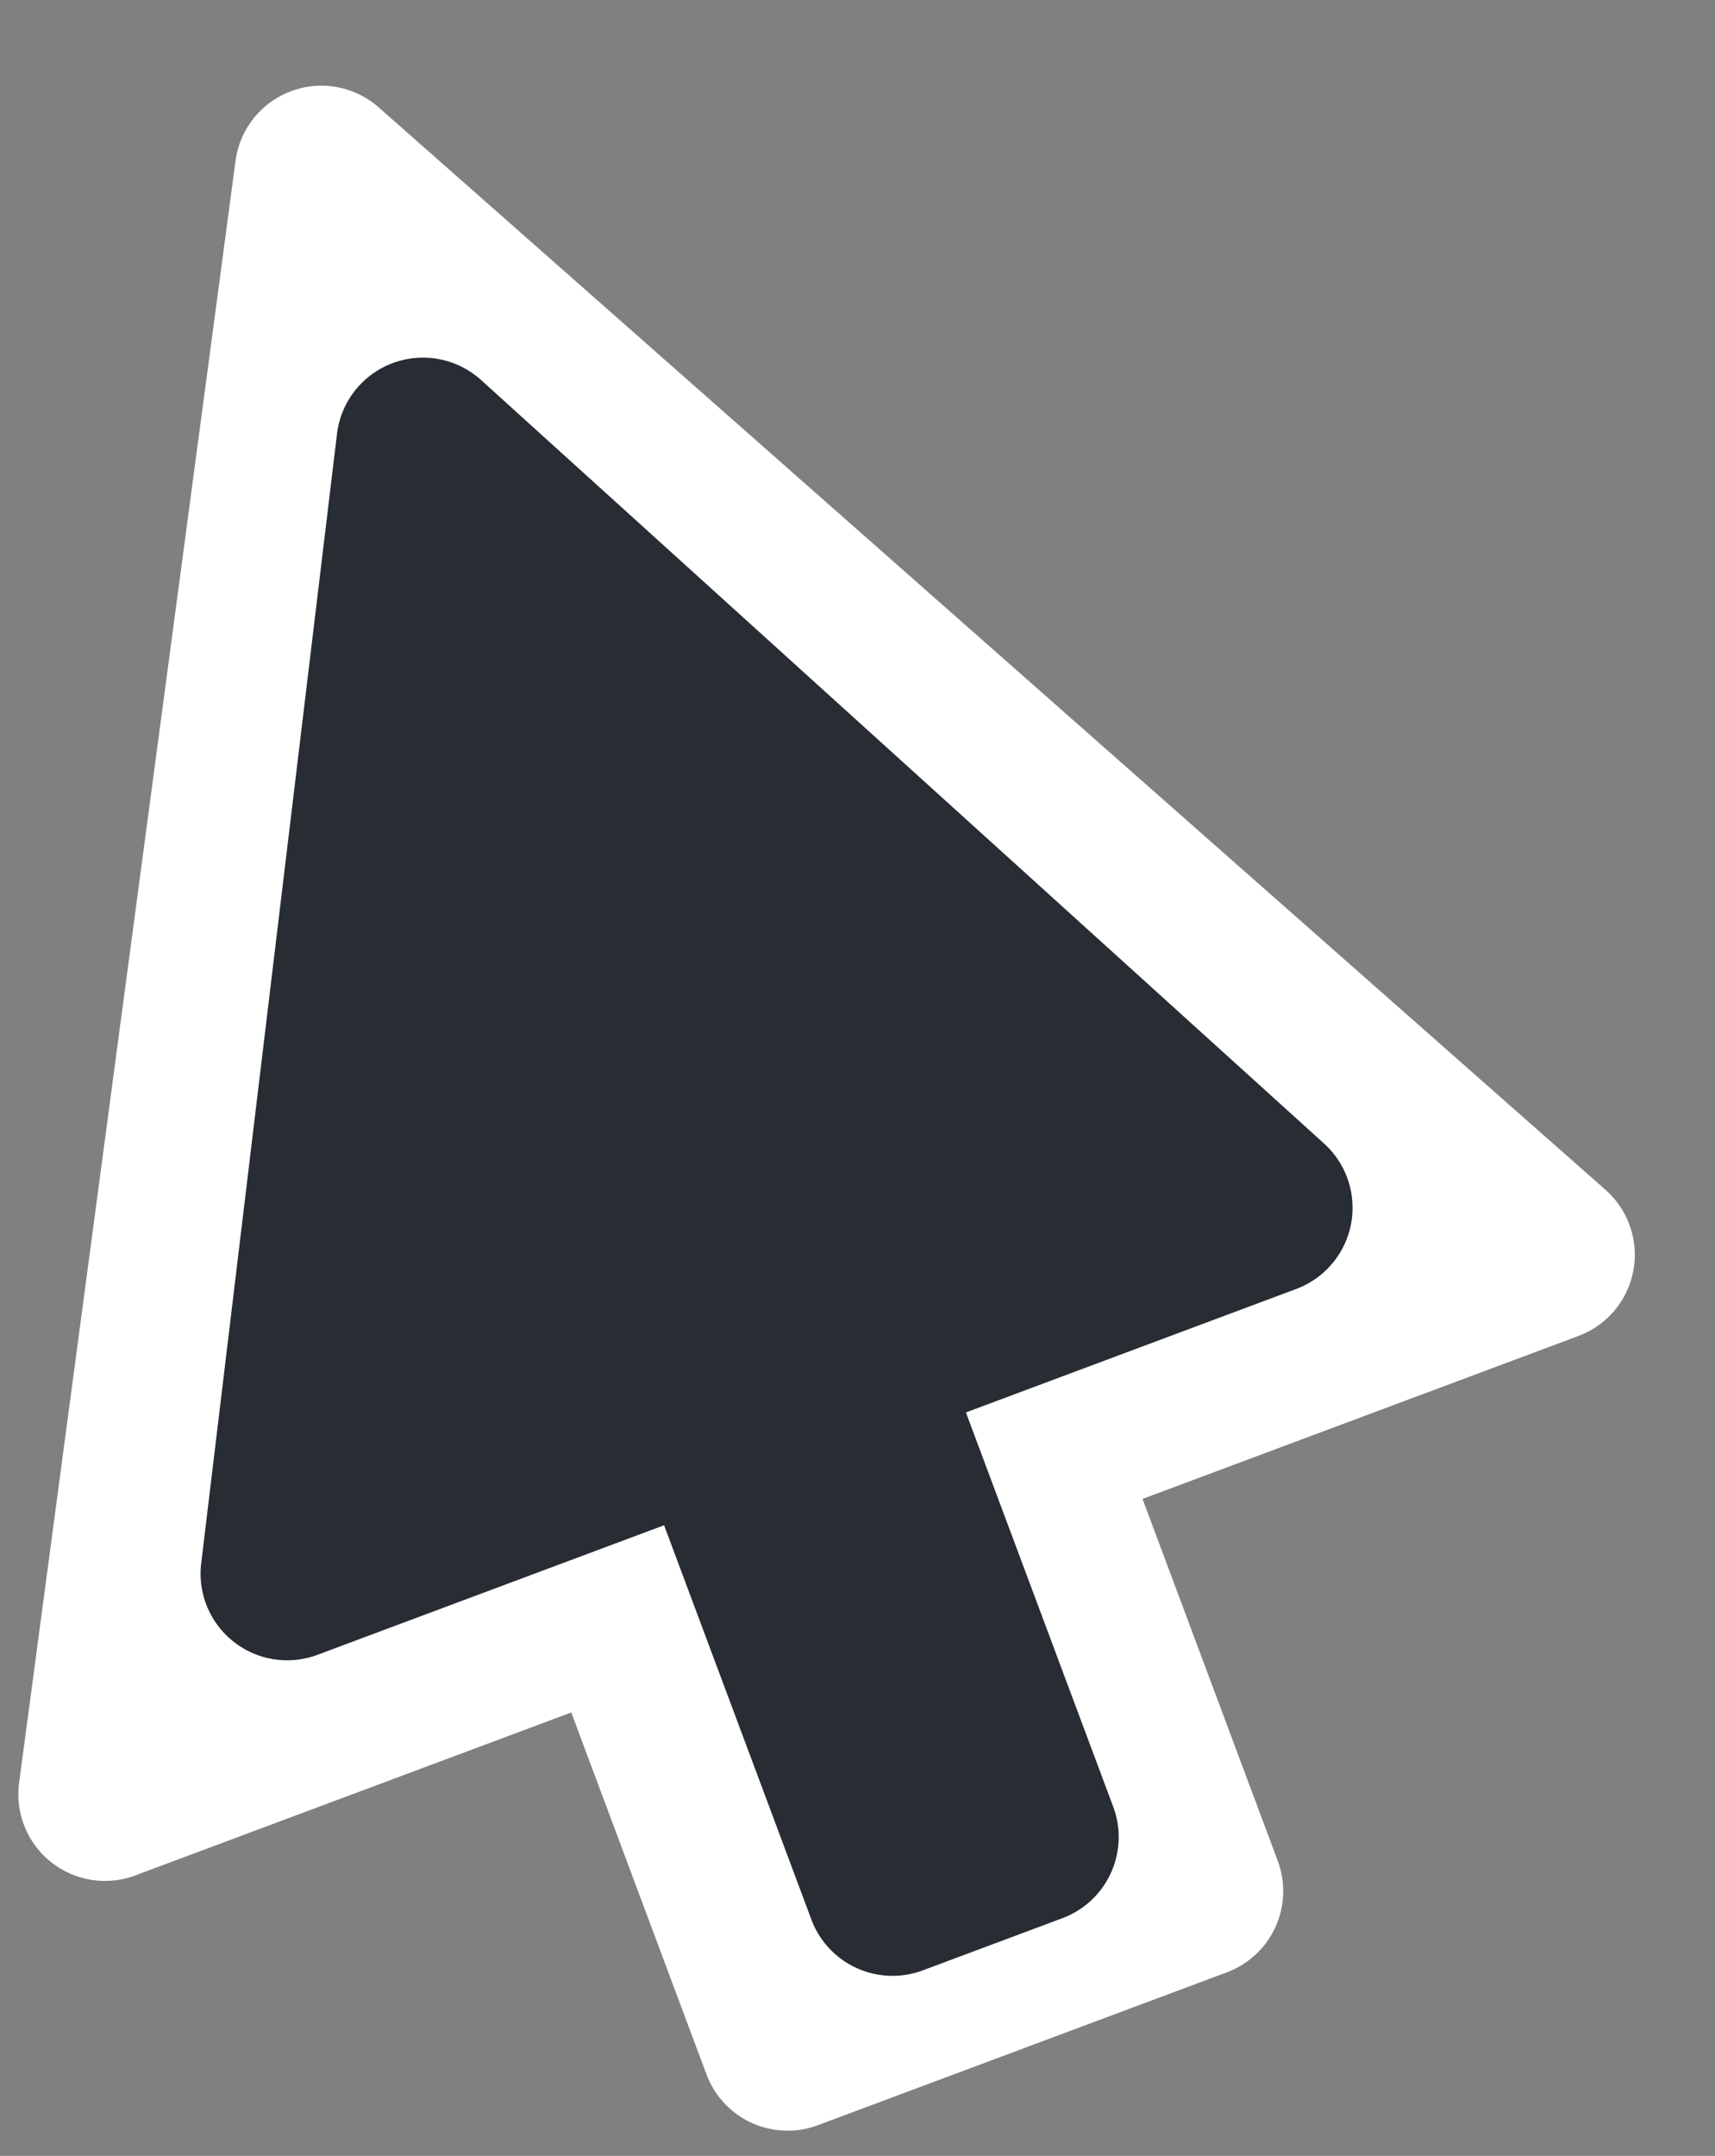 <svg viewBox="0 0 1188 1493" xmlns="http://www.w3.org/2000/svg" xml:space="preserve" fill-rule="evenodd" clip-rule="evenodd" stroke-linejoin="round" stroke-miterlimit="2"><rect x="0" y="0" width="1188" height="1493" fill="#808080" stroke="none"/><path d="M163.156 111.414c2.92-21.953 17.713-40.509 38.467-48.264 20.753-7.756 44.09-3.45 60.692 11.207 193.275 170.484 665.849 587.332 849.824 749.61 15.796 13.95 23.143 35.165 19.305 55.896a59.994 59.994 0 0 1-37.99 45.304l-999.75 373.617a59.994 59.994 0 0 1-58.39-9.286c-16.493-13.133-24.86-33.966-22.084-54.857C45.688 991.479 129.058 366.869 163.156 111.414z" fill="#fff"/><path d="M683.816 750.043 288.095 897.928l201.285 538.613a60.005 60.005 0 0 0 77.211 35.204l283.31-105.876a60.005 60.005 0 0 0 35.2-77.213L683.816 750.043z" fill="#fff"/><path d="M233.43 300.506a59.994 59.994 0 0 1 38.566-49.039 59.994 59.994 0 0 1 61.275 11.728c147.435 133.506 445.888 403.748 583.94 528.75a59.984 59.984 0 0 1 18.65 55.747 60.003 60.003 0 0 1-37.918 44.927l-677.982 253.37a60.008 60.008 0 0 1-58.101-9.044c-16.461-12.946-24.986-33.535-22.483-54.315 22.238-184.904 70.31-584.647 94.054-782.124z" fill="#282c33"/><path d="M574.723 725.623 365.65 803.756l196.408 525.56a60.006 60.006 0 0 0 31.313 33.592 60.03 60.03 0 0 0 45.897 1.608l96.661-36.123a60.017 60.017 0 0 0 33.593-31.314 60.006 60.006 0 0 0 1.608-45.896l-196.407-525.56z" fill="#282c33"/></svg>